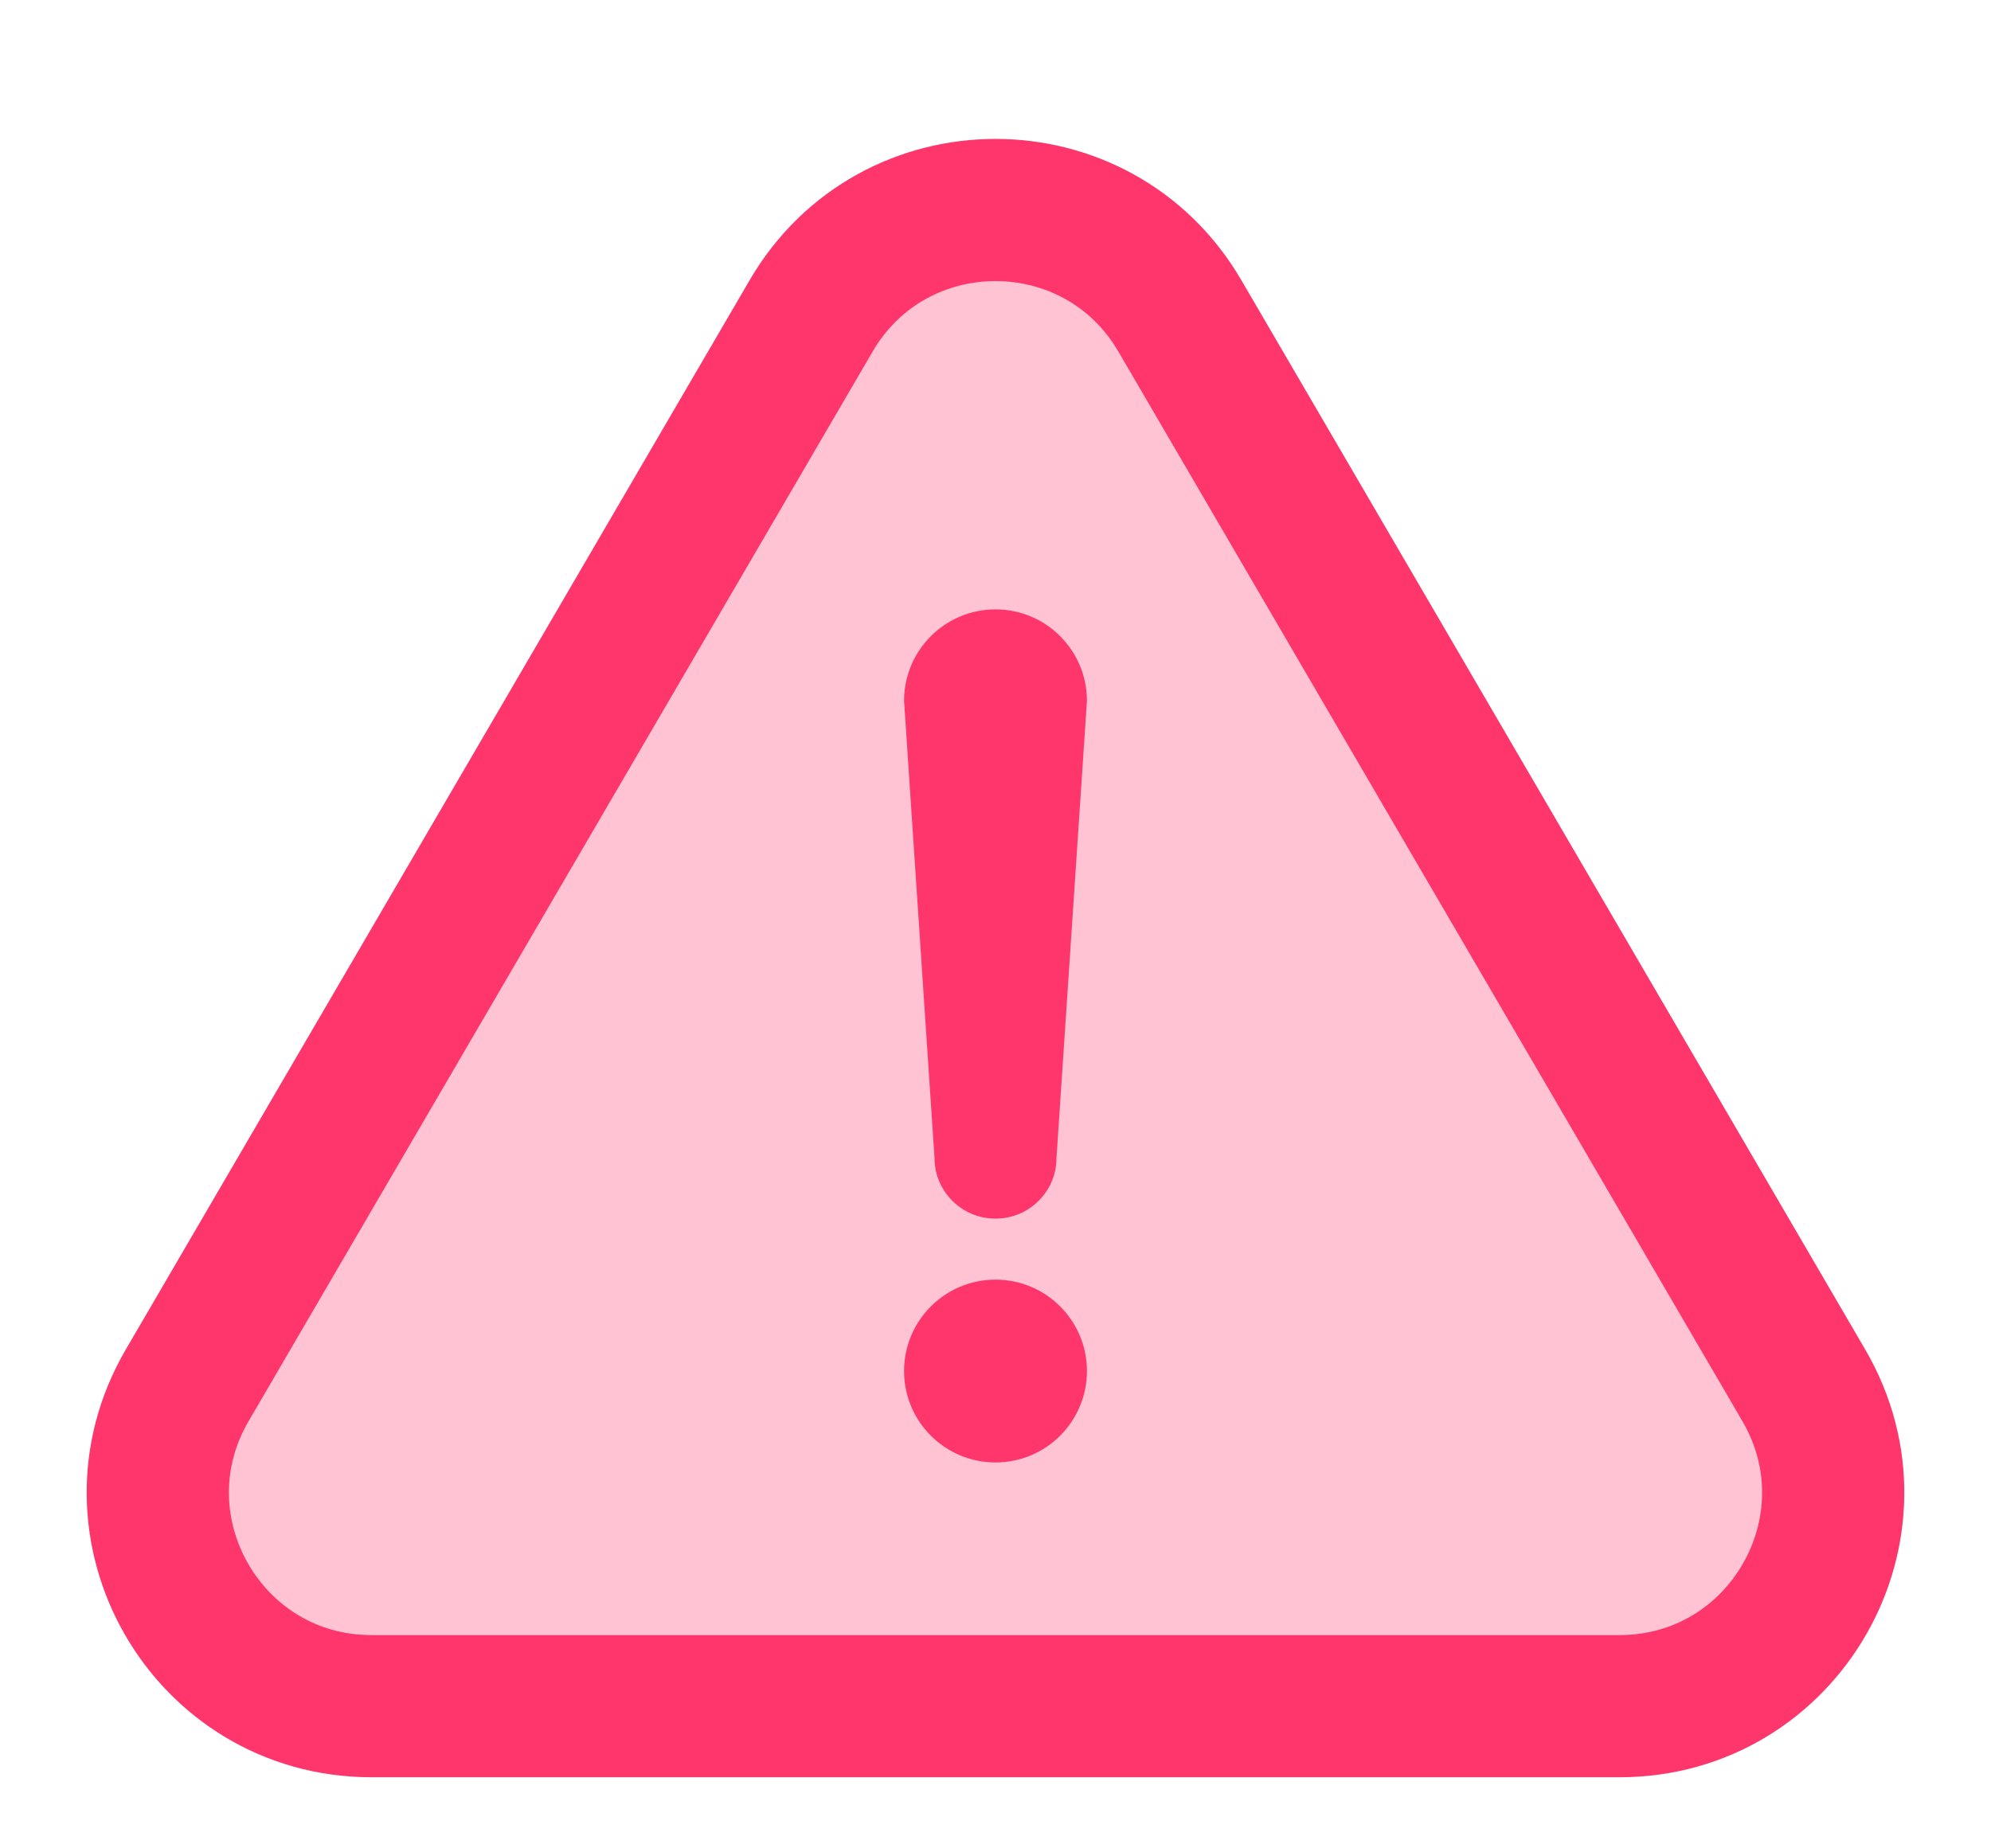 <svg width="14" height="13" viewBox="0 0 14 13" fill="none" xmlns="http://www.w3.org/2000/svg">
<path d="M5.704 2.221L1.316 9.744C0.733 10.744 1.454 12 2.612 12H11.388C12.546 12 13.267 10.744 12.684 9.744L8.296 2.221C7.717 1.229 6.283 1.229 5.704 2.221Z" fill="#FF366C" fill-opacity="0.3" stroke="#FF366C"/>
<path d="M7.643 9.643C7.643 9.998 7.355 10.286 7 10.286C6.645 10.286 6.357 9.998 6.357 9.643C6.357 9.288 6.645 9 7 9C7.355 9 7.643 9.288 7.643 9.643Z" fill="#FF366C"/>
<path d="M6.357 4.929C6.357 4.574 6.645 4.286 7 4.286C7.355 4.286 7.643 4.574 7.643 4.929L7.429 8.143C7.429 8.38 7.237 8.571 7 8.571C6.763 8.571 6.571 8.38 6.571 8.143L6.357 4.929Z" fill="#FF366C"/>
</svg>

